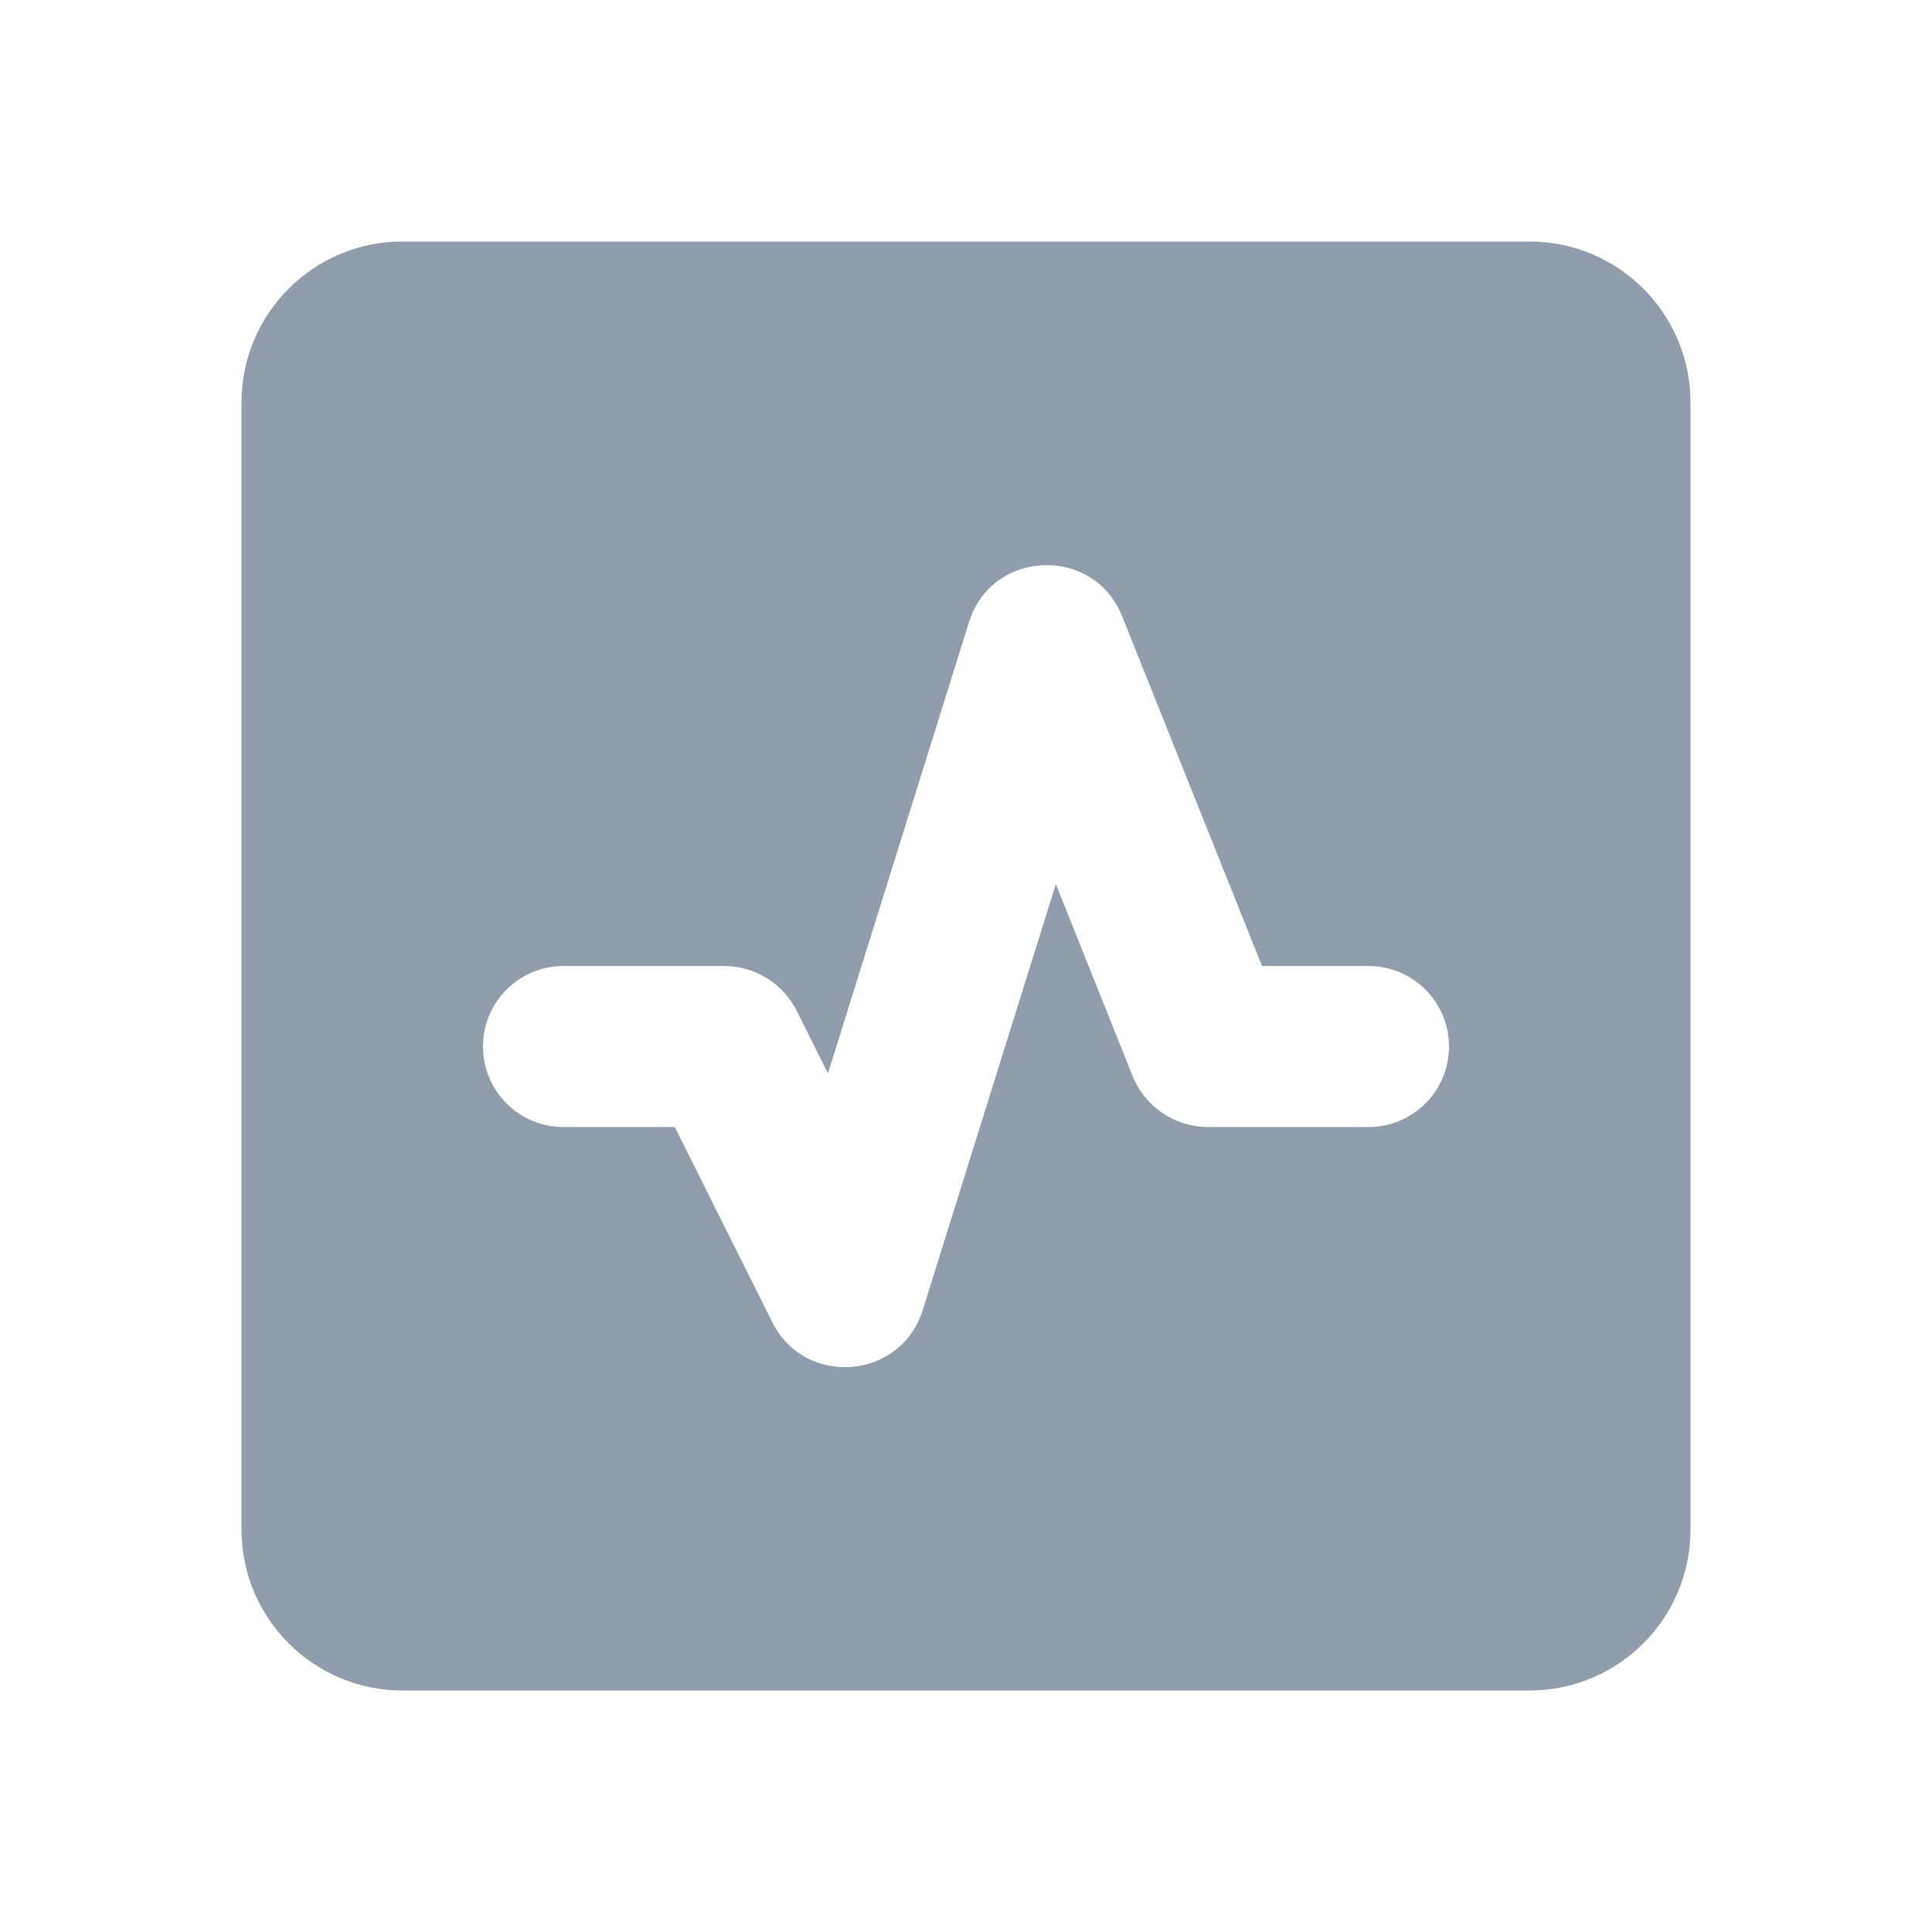 <svg width="20" height="20" viewBox="0 0 20 20" fill="none" xmlns="http://www.w3.org/2000/svg">
<g clip-path="url(#clip0_2487_8335)">
<path fill-rule="evenodd" clip-rule="evenodd" d="M2.5 4.167C2.5 3.246 3.246 2.5 4.167 2.5H15.833C16.754 2.5 17.5 3.246 17.5 4.167V15.833C17.5 16.754 16.754 17.5 15.833 17.5H4.167C3.246 17.5 2.5 16.754 2.5 15.833V4.167ZM11.616 6.379C11.322 5.644 10.267 5.685 10.031 6.44L8.571 11.112L8.248 10.465C8.105 10.18 7.814 10 7.495 10H5.833C5.373 10 5 10.373 5 10.833C5 11.294 5.373 11.667 5.833 11.667H6.985L7.995 13.688C8.334 14.365 9.326 14.285 9.552 13.562L10.93 9.152L11.724 11.138C11.852 11.457 12.162 11.667 12.506 11.667H14.167C14.627 11.667 15 11.294 15 10.833C15 10.373 14.627 10 14.167 10H13.064L11.616 6.379Z" fill="#909DAD"/>
</g>
<defs>
<clipPath id="clip0_2487_8335">
<rect width="20" height="20" fill="white"/>
</clipPath>
</defs>
</svg>

